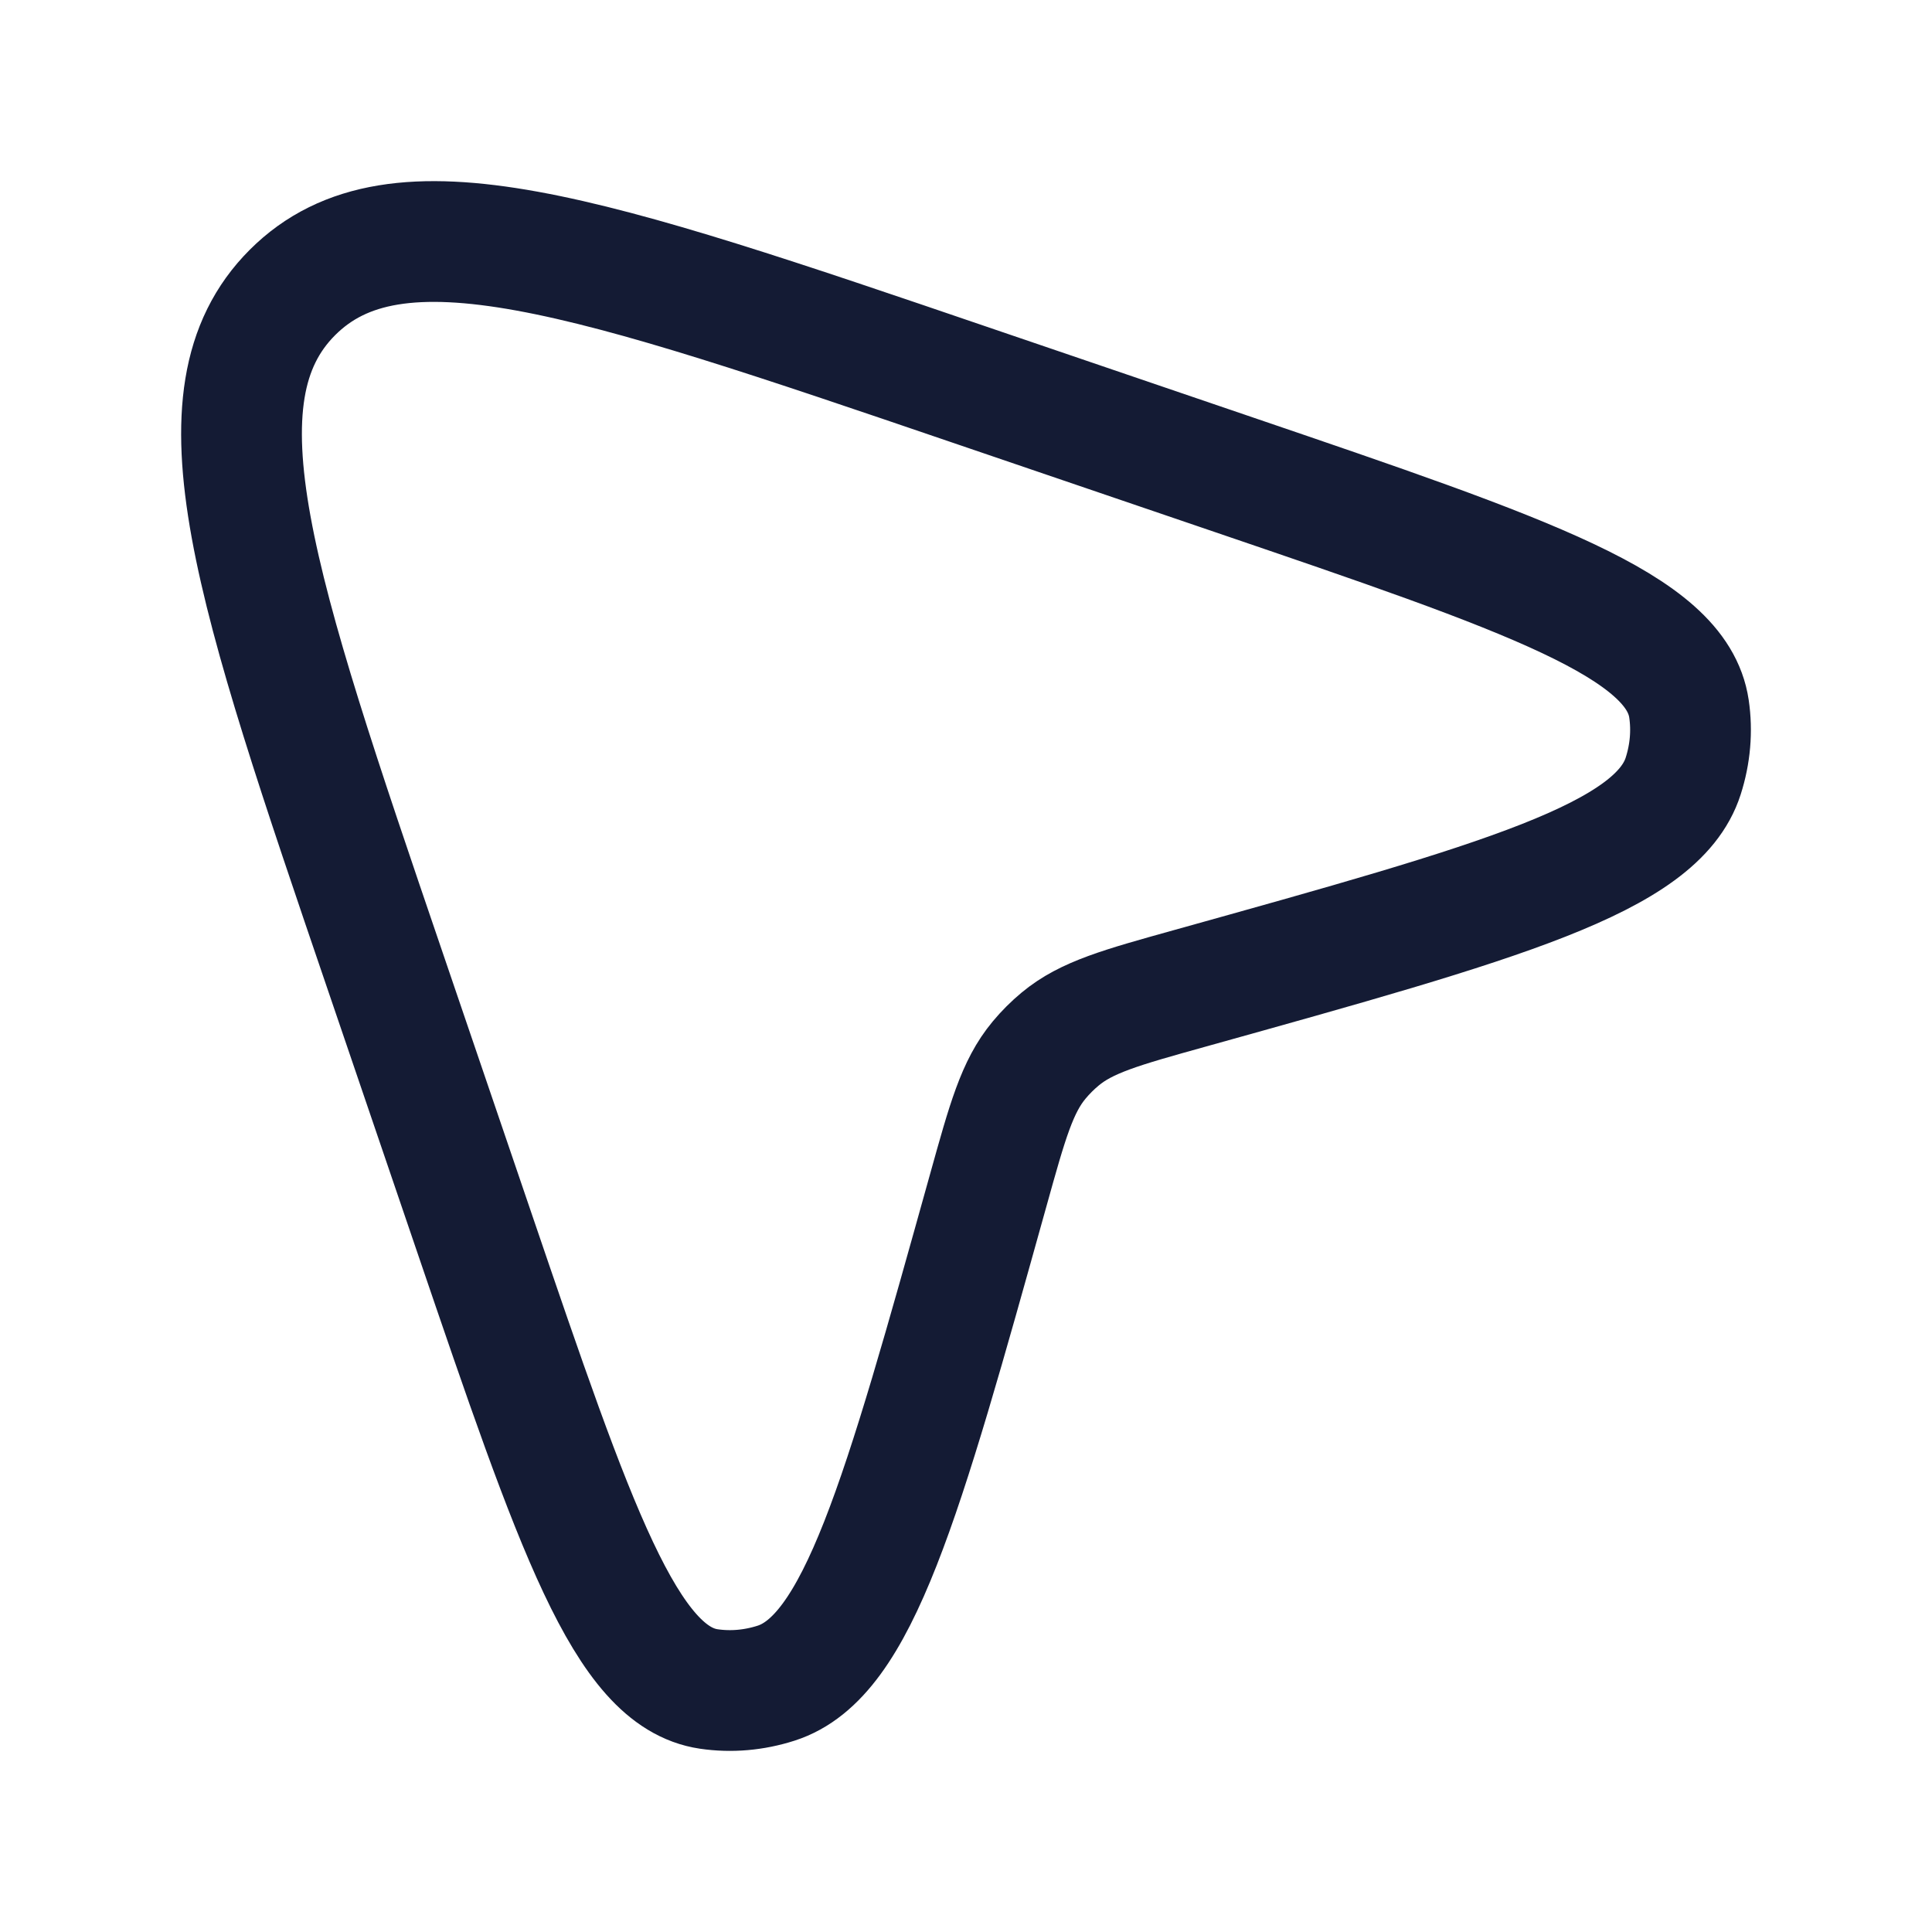 <svg width="24" height="24" viewBox="0 0 24 24" fill="none" xmlns="http://www.w3.org/2000/svg">
<path d="M12.078 4.79C7.304 3.162 4.917 2.349 3.633 3.633C2.349 4.917 3.162 7.304 4.79 12.078L5.898 15.329C7.148 18.996 7.773 20.829 8.804 20.981C9.081 21.022 9.367 20.997 9.641 20.909C10.661 20.582 11.199 18.649 12.277 14.783C12.516 13.925 12.635 13.497 12.908 13.169C12.987 13.074 13.074 12.987 13.169 12.908C13.497 12.635 13.925 12.516 14.783 12.277C18.649 11.199 20.582 10.661 20.909 9.641C20.997 9.367 21.022 9.081 20.981 8.804C20.829 7.773 18.996 7.148 15.329 5.898L12.078 4.79Z" stroke="#141B34" stroke-width="1.5"/>
</svg>
